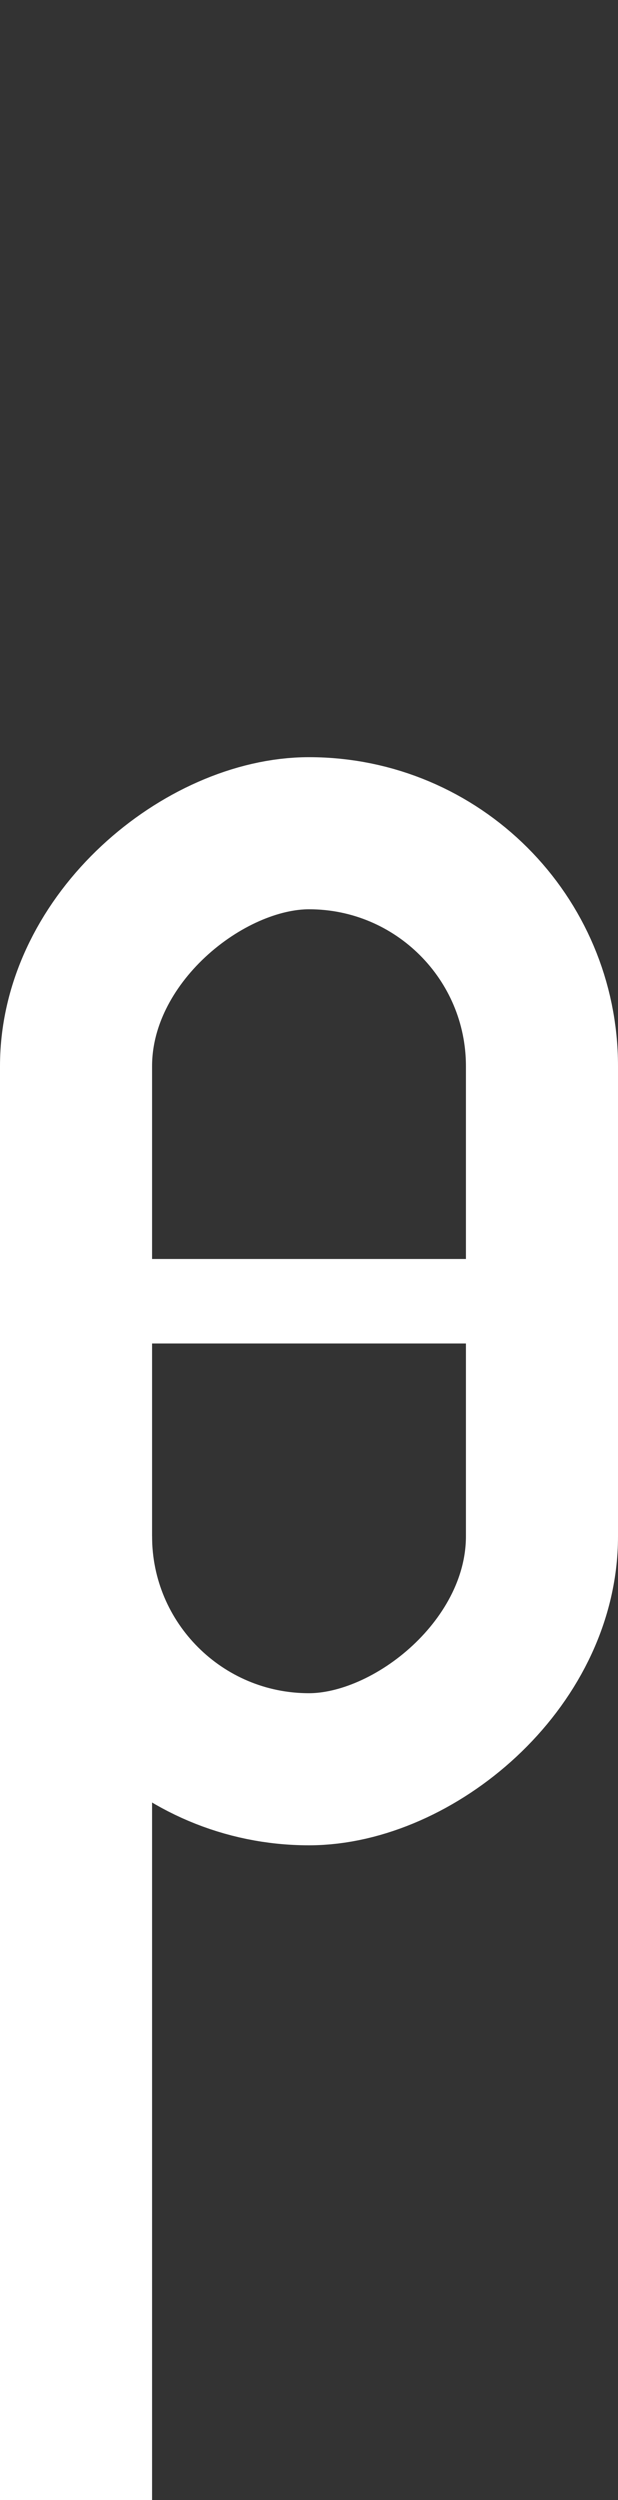<svg width="146.3" height="591.78" xmlns="http://www.w3.org/2000/svg">
 <rect width="100%" height="100%" fill="#333333" stroke="none"/>
 <defs>
  <style>.cls-1,.cls-2{fill:none;stroke:#ffffff;stroke-miterlimit:10;}.cls-1{stroke-width:36px;}.cls-2{stroke-width:20px;}</style>
 </defs>
 <g>
  <title>Layer 1</title>
  <rect id="svg_1" transform="rotate(-90 -168.79 558.006)" rx="55.15" height="110.3" width="221.56" y="744.796" x="-29.57" class="cls-1"/>
  <line id="svg_2" y2="308.006" x2="139.19" y1="308.006" x1="7.11" class="cls-2"/>
  <line id="svg_3" y2="593.006" x2="18" y1="363.626" x1="18" class="cls-1"/>
 </g>
</svg>